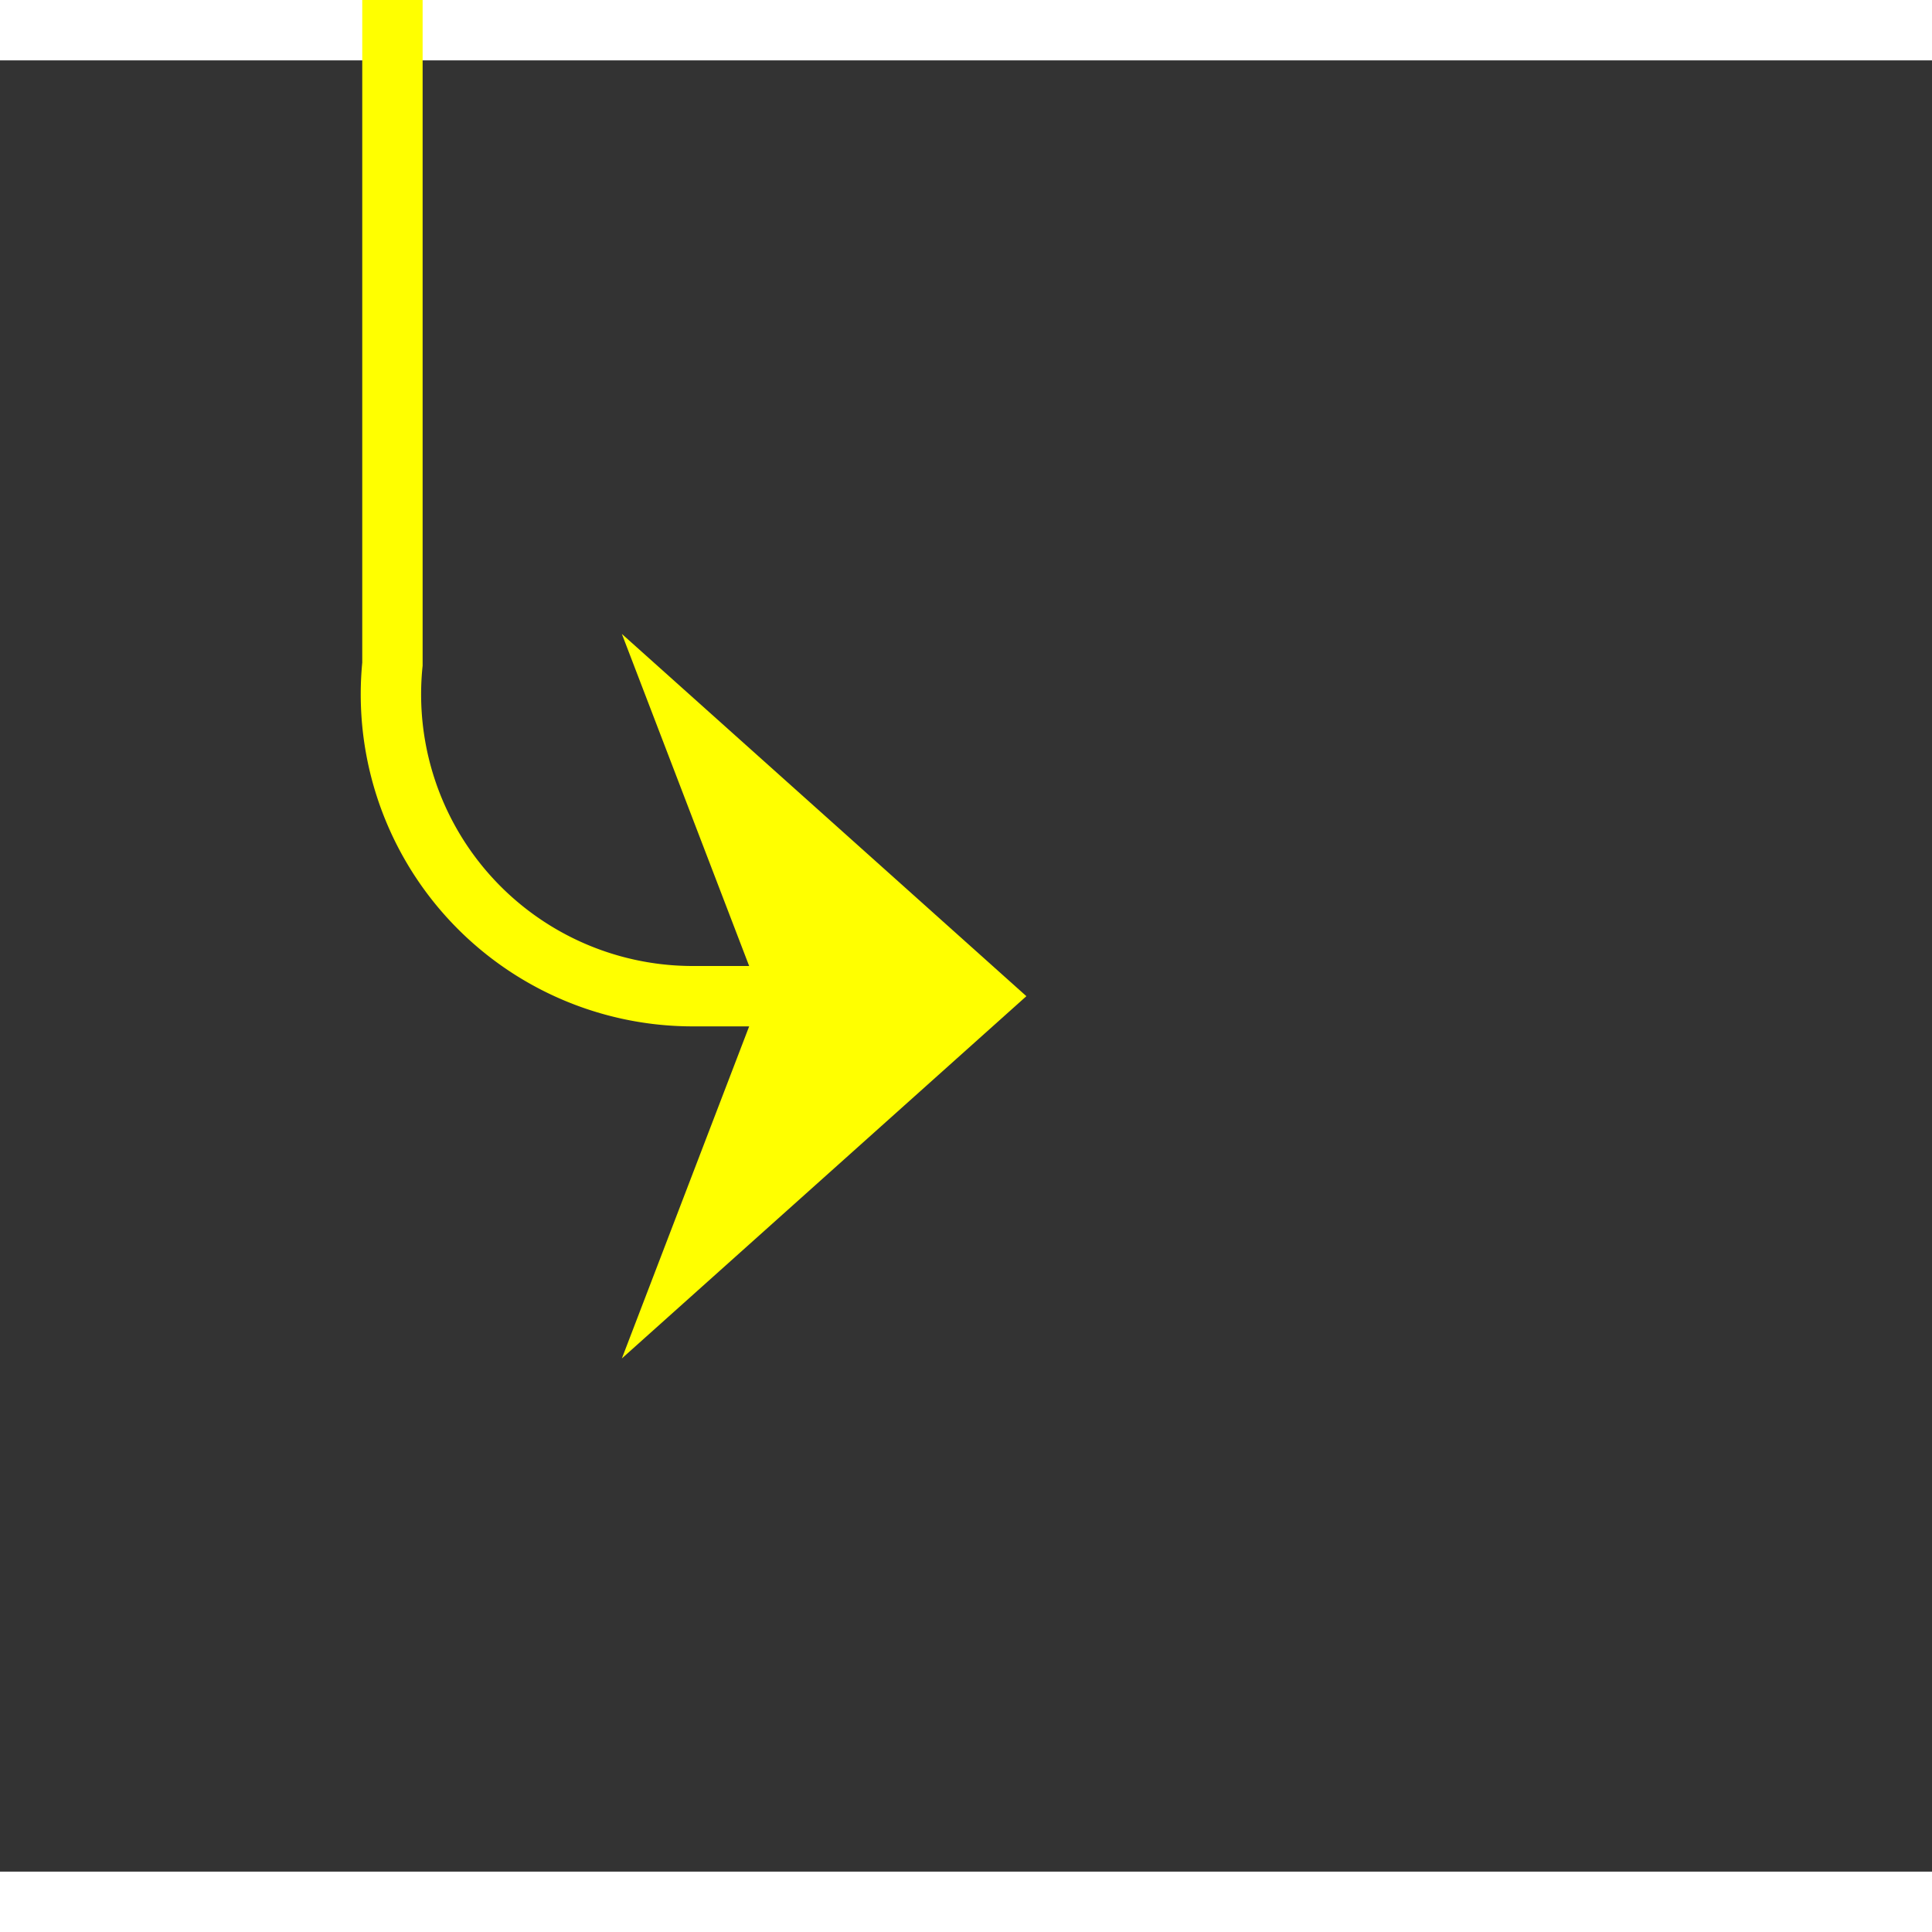 ﻿<?xml version="1.0" encoding="utf-8"?>
<svg version="1.1" xmlns:xlink="http://www.w3.org/1999/xlink" width="32px" height="32px" preserveAspectRatio="xMinYMid meet" viewBox="462 567  32 30" xmlns="http://www.w3.org/2000/svg">
  <rect x="462" y="567" width="32" height="30" fill="#333333" stroke="none"/>
  <path d="M 459 131.5  L 463 131.5  A 5 5 0 0 1 468.5 136.5 L 468.5 577  A 5 5 0 0 0 473.5 582.5 L 478 582.5  " stroke-width="1" stroke="#ffff00" fill="none" />
  <path d="M 472.3 588.5  L 479 582.5  L 472.3 576.5  L 474.6 582.5  L 472.3 588.5  Z " fill-rule="nonzero" fill="#ffff00" stroke="none" />
</svg>